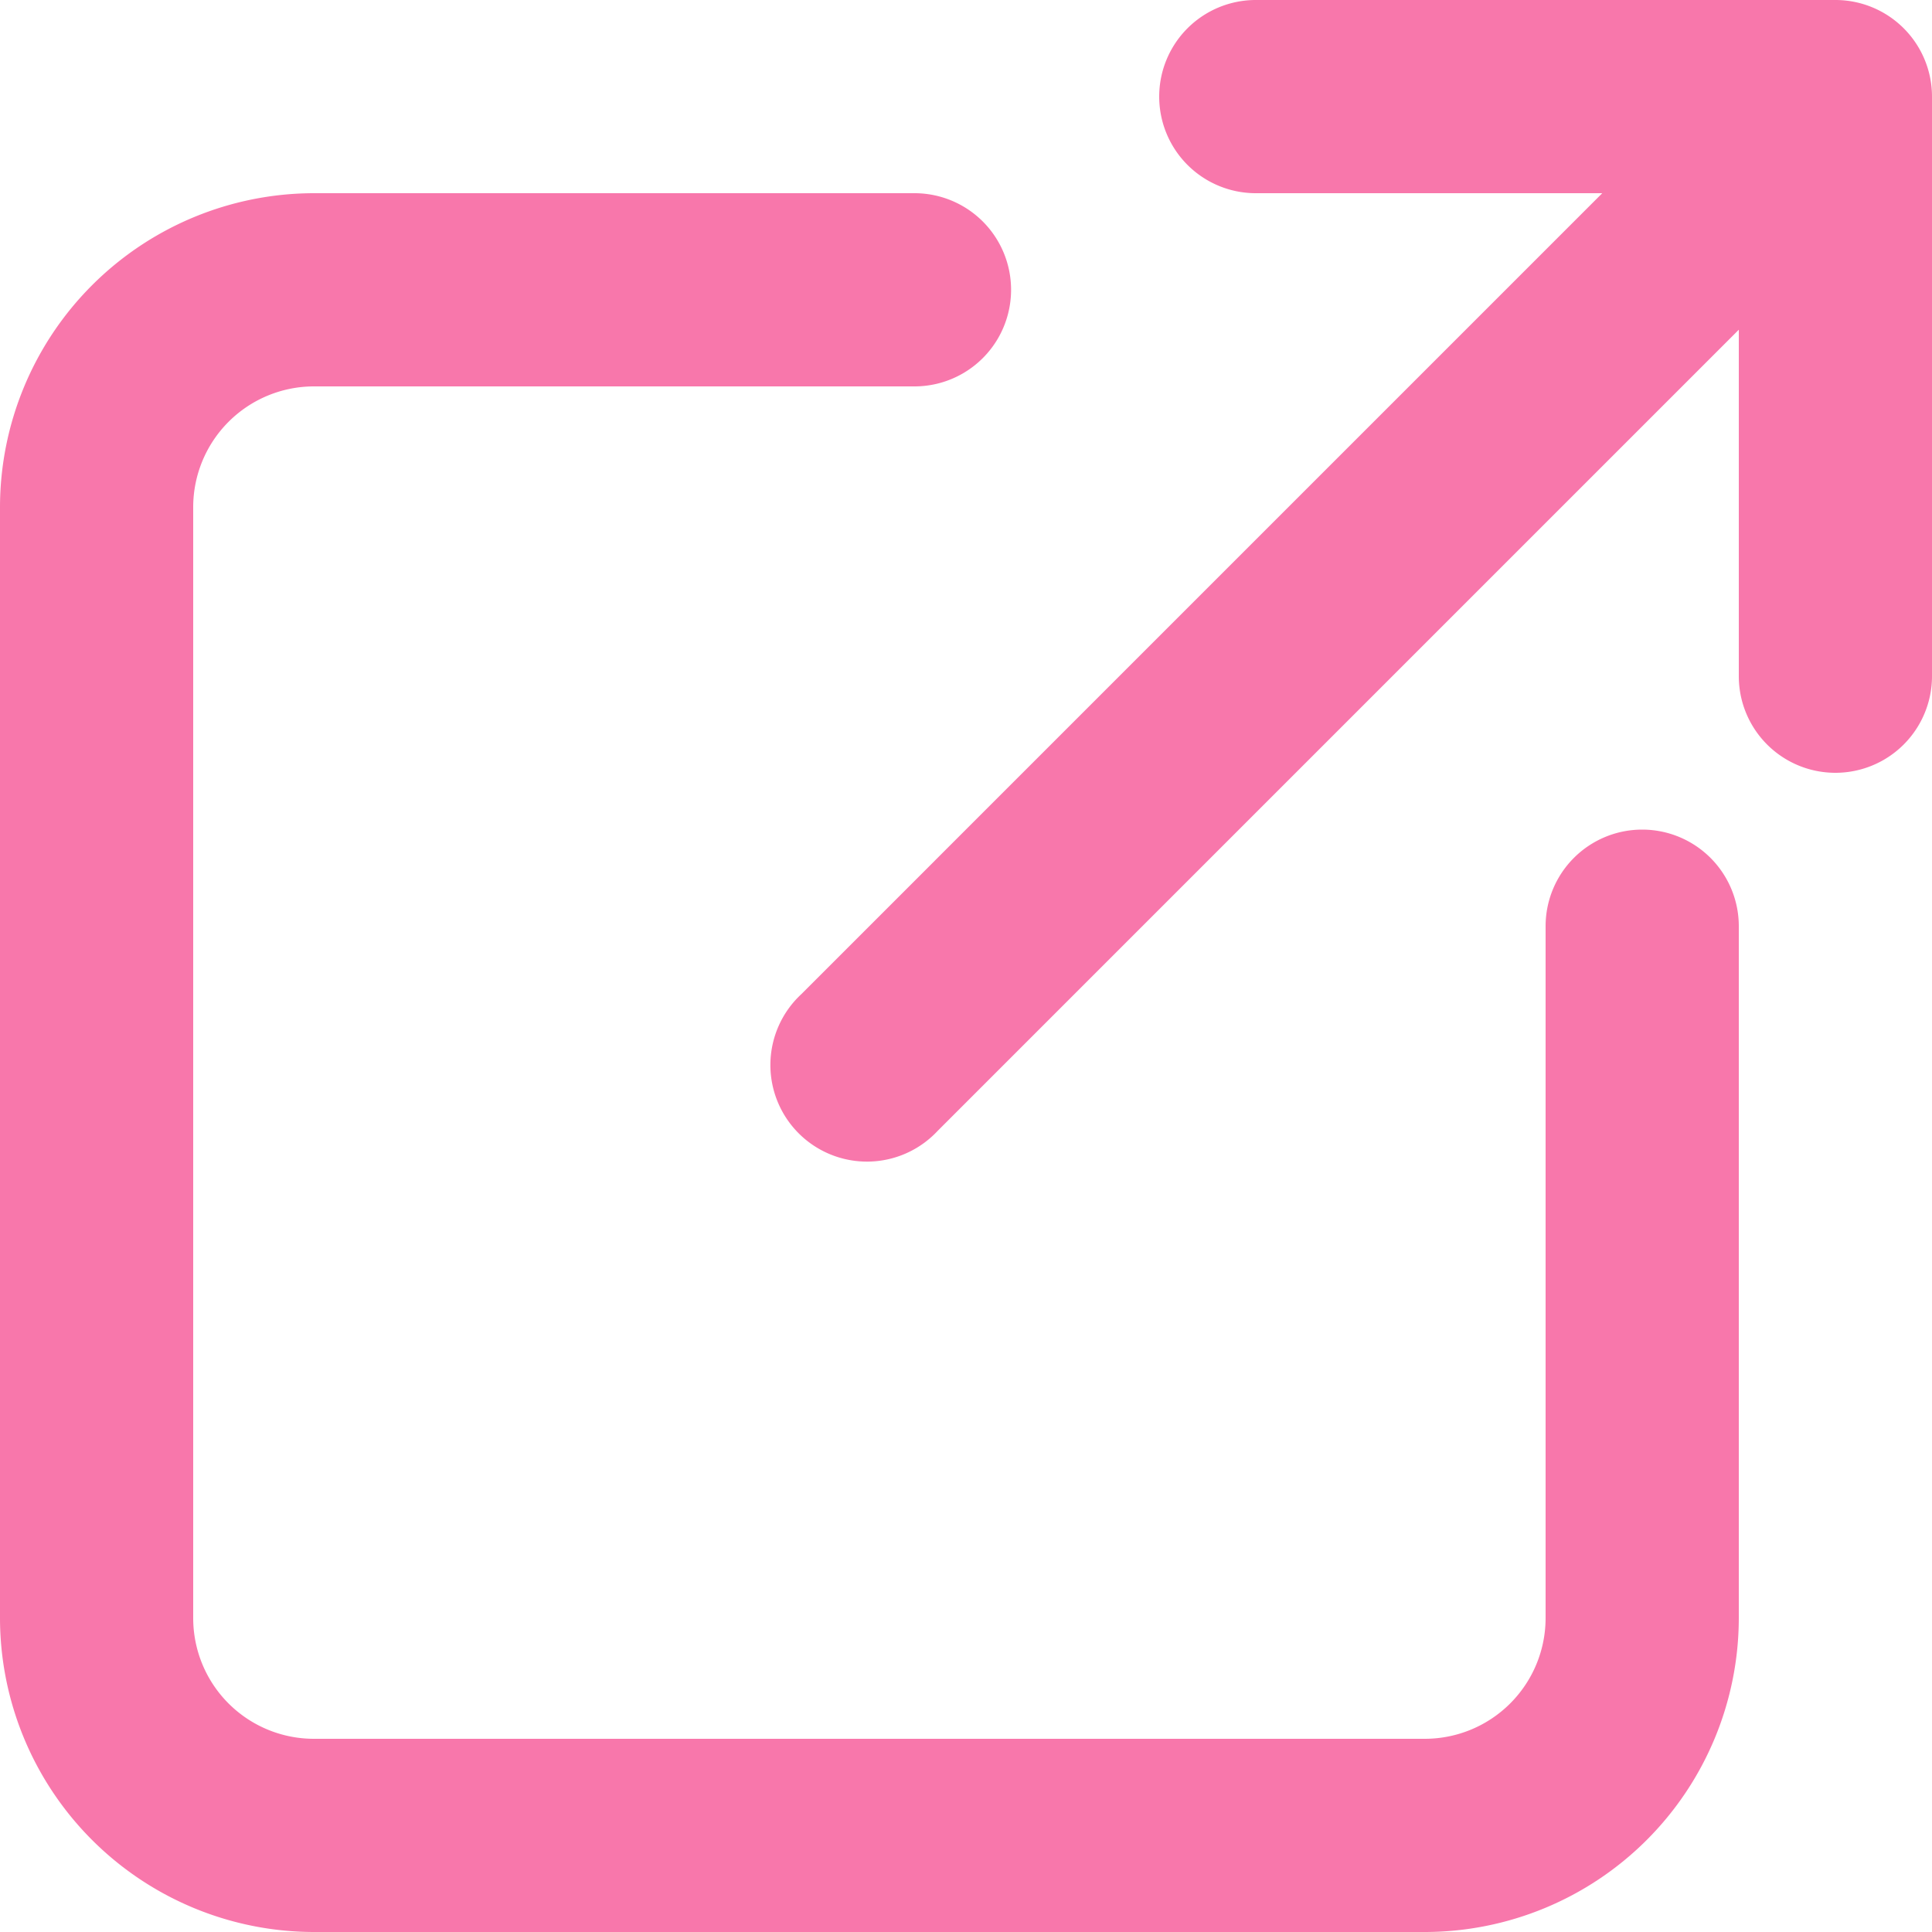 <svg xmlns="http://www.w3.org/2000/svg" width="15" height="15" viewBox="0 0 15 15">
  <g id="Group_57324" data-name="Group 57324" transform="translate(-1741.021 -146)">
    <g id="share" transform="translate(1739.021 144)">
      <path id="Path_9856" data-name="Path 9856" d="M18.25,2h-4.5a.75.75,0,0,0,0,1.5h2.69L10.22,9.72A.75.75,0,1,0,11.28,10.78l6.22-6.22V7.25a.75.75,0,1,0,1.5,0V2.75A.75.75,0,0,0,18.25,2Z" transform="translate(-2)" fill="#f877ab"/>
      <path id="Path_9857" data-name="Path 9857" d="M14.75,8.941a.75.75,0,0,0-.75.75v5.372a.938.938,0,0,1-.937.937H4.437a.937.937,0,0,1-.937-.937V6.437A.938.938,0,0,1,4.437,5.5H9.1A.75.75,0,1,0,9.1,4H4.437A2.44,2.44,0,0,0,2,6.437v8.625A2.44,2.44,0,0,0,4.437,17.5h8.625A2.44,2.44,0,0,0,15.5,15.063V9.691A.75.75,0,0,0,14.75,8.941Z" transform="translate(0 -0.5)" fill="#f877ab"/>
    </g>
  </g>
</svg>
